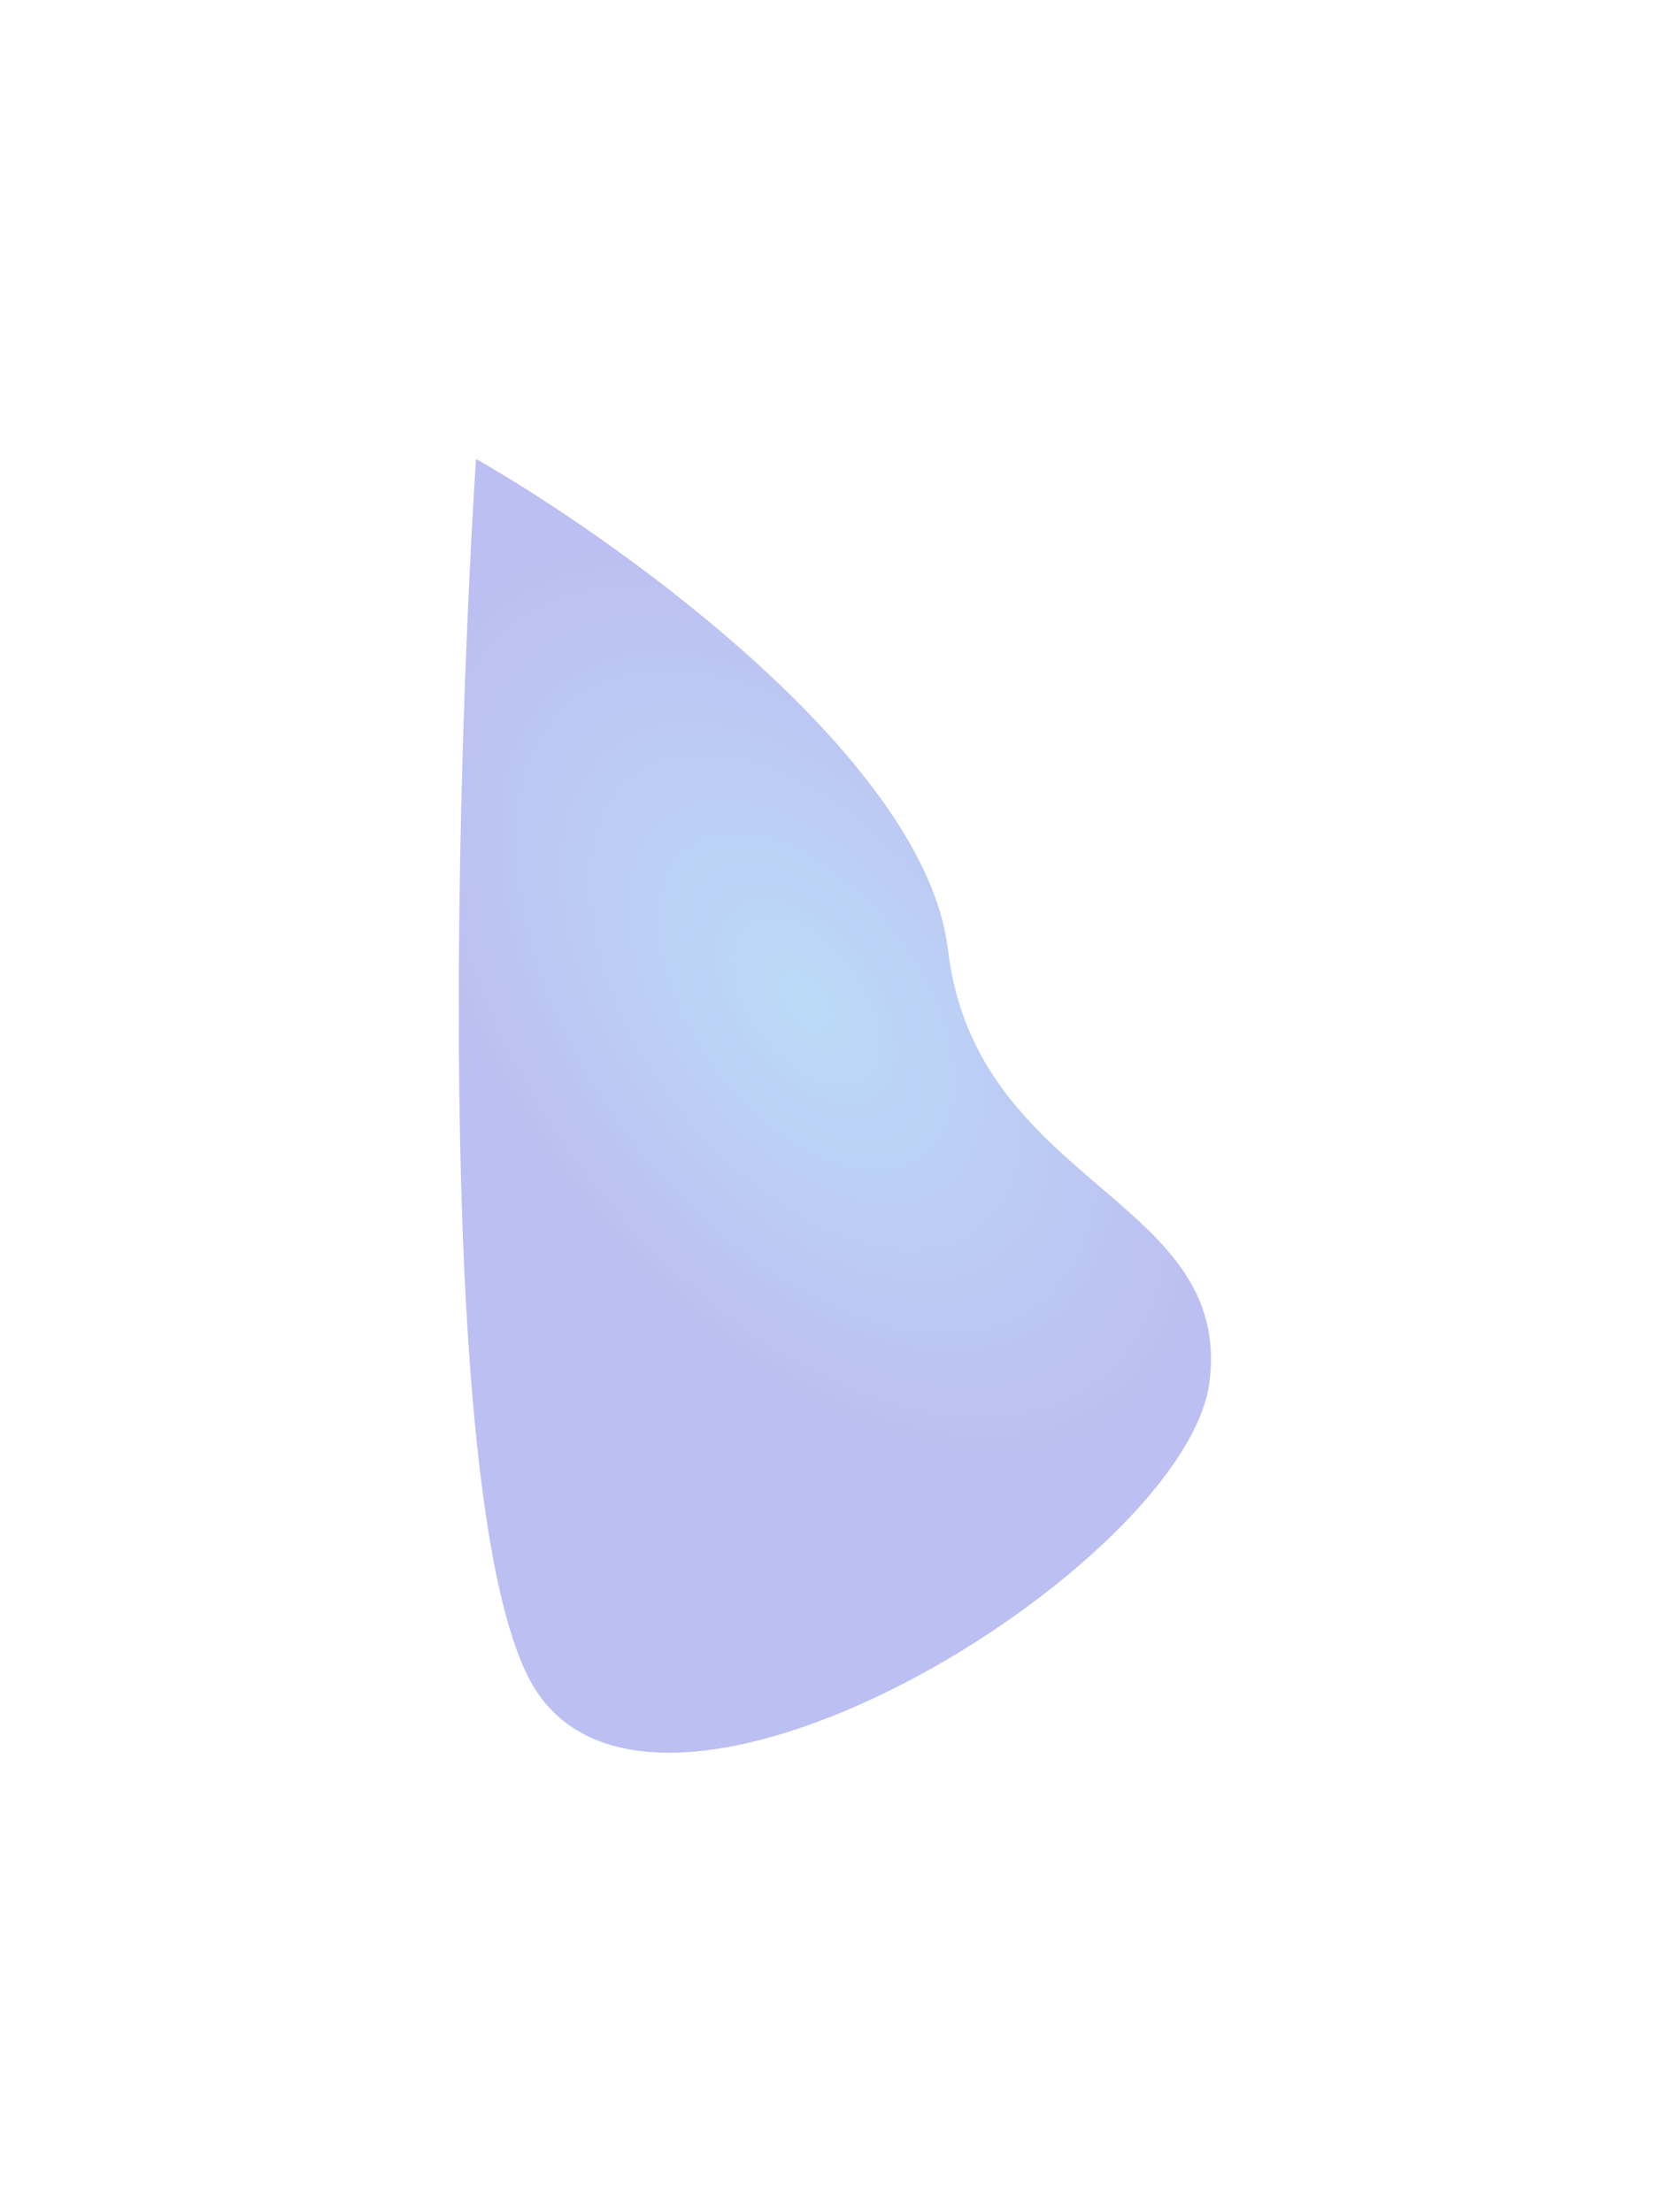 <svg width="1456" height="1929" viewBox="0 0 1456 1929" fill="none" xmlns="http://www.w3.org/2000/svg">
<g opacity="0.3" filter="url(#filter0_f_4562_27497)">
<path d="M826.477 828.15C806.877 663.35 543.977 474.15 414.977 400.15C396.644 690.15 380.277 1308.95 461.477 1464.15C562.977 1658.15 1033.98 1366.15 1054.48 1205.15C1074.98 1044.15 850.977 1034.15 826.477 828.15Z" fill="url(#paint0_radial_4562_27497)"/>
</g>
<defs>
<filter id="filter0_f_4562_27497" x="0" y="0.15" width="1455.8" height="1928.26" filterUnits="userSpaceOnUse" color-interpolation-filters="sRGB">
<feFlood flood-opacity="0" result="BackgroundImageFix"/>
<feBlend mode="normal" in="SourceGraphic" in2="BackgroundImageFix" result="shape"/>
<feGaussianBlur stdDeviation="200" result="effect1_foregroundBlur_4562_27497"/>
</filter>
<radialGradient id="paint0_radial_4562_27497" cx="0" cy="0" r="1" gradientUnits="userSpaceOnUse" gradientTransform="translate(702.5 873.15) rotate(52.962) scale(615.103 359.279)">
<stop stop-color="#1B85E7"/>
<stop offset="0.75" stop-color="#1F28CF"/>
</radialGradient>
</defs>
</svg>
